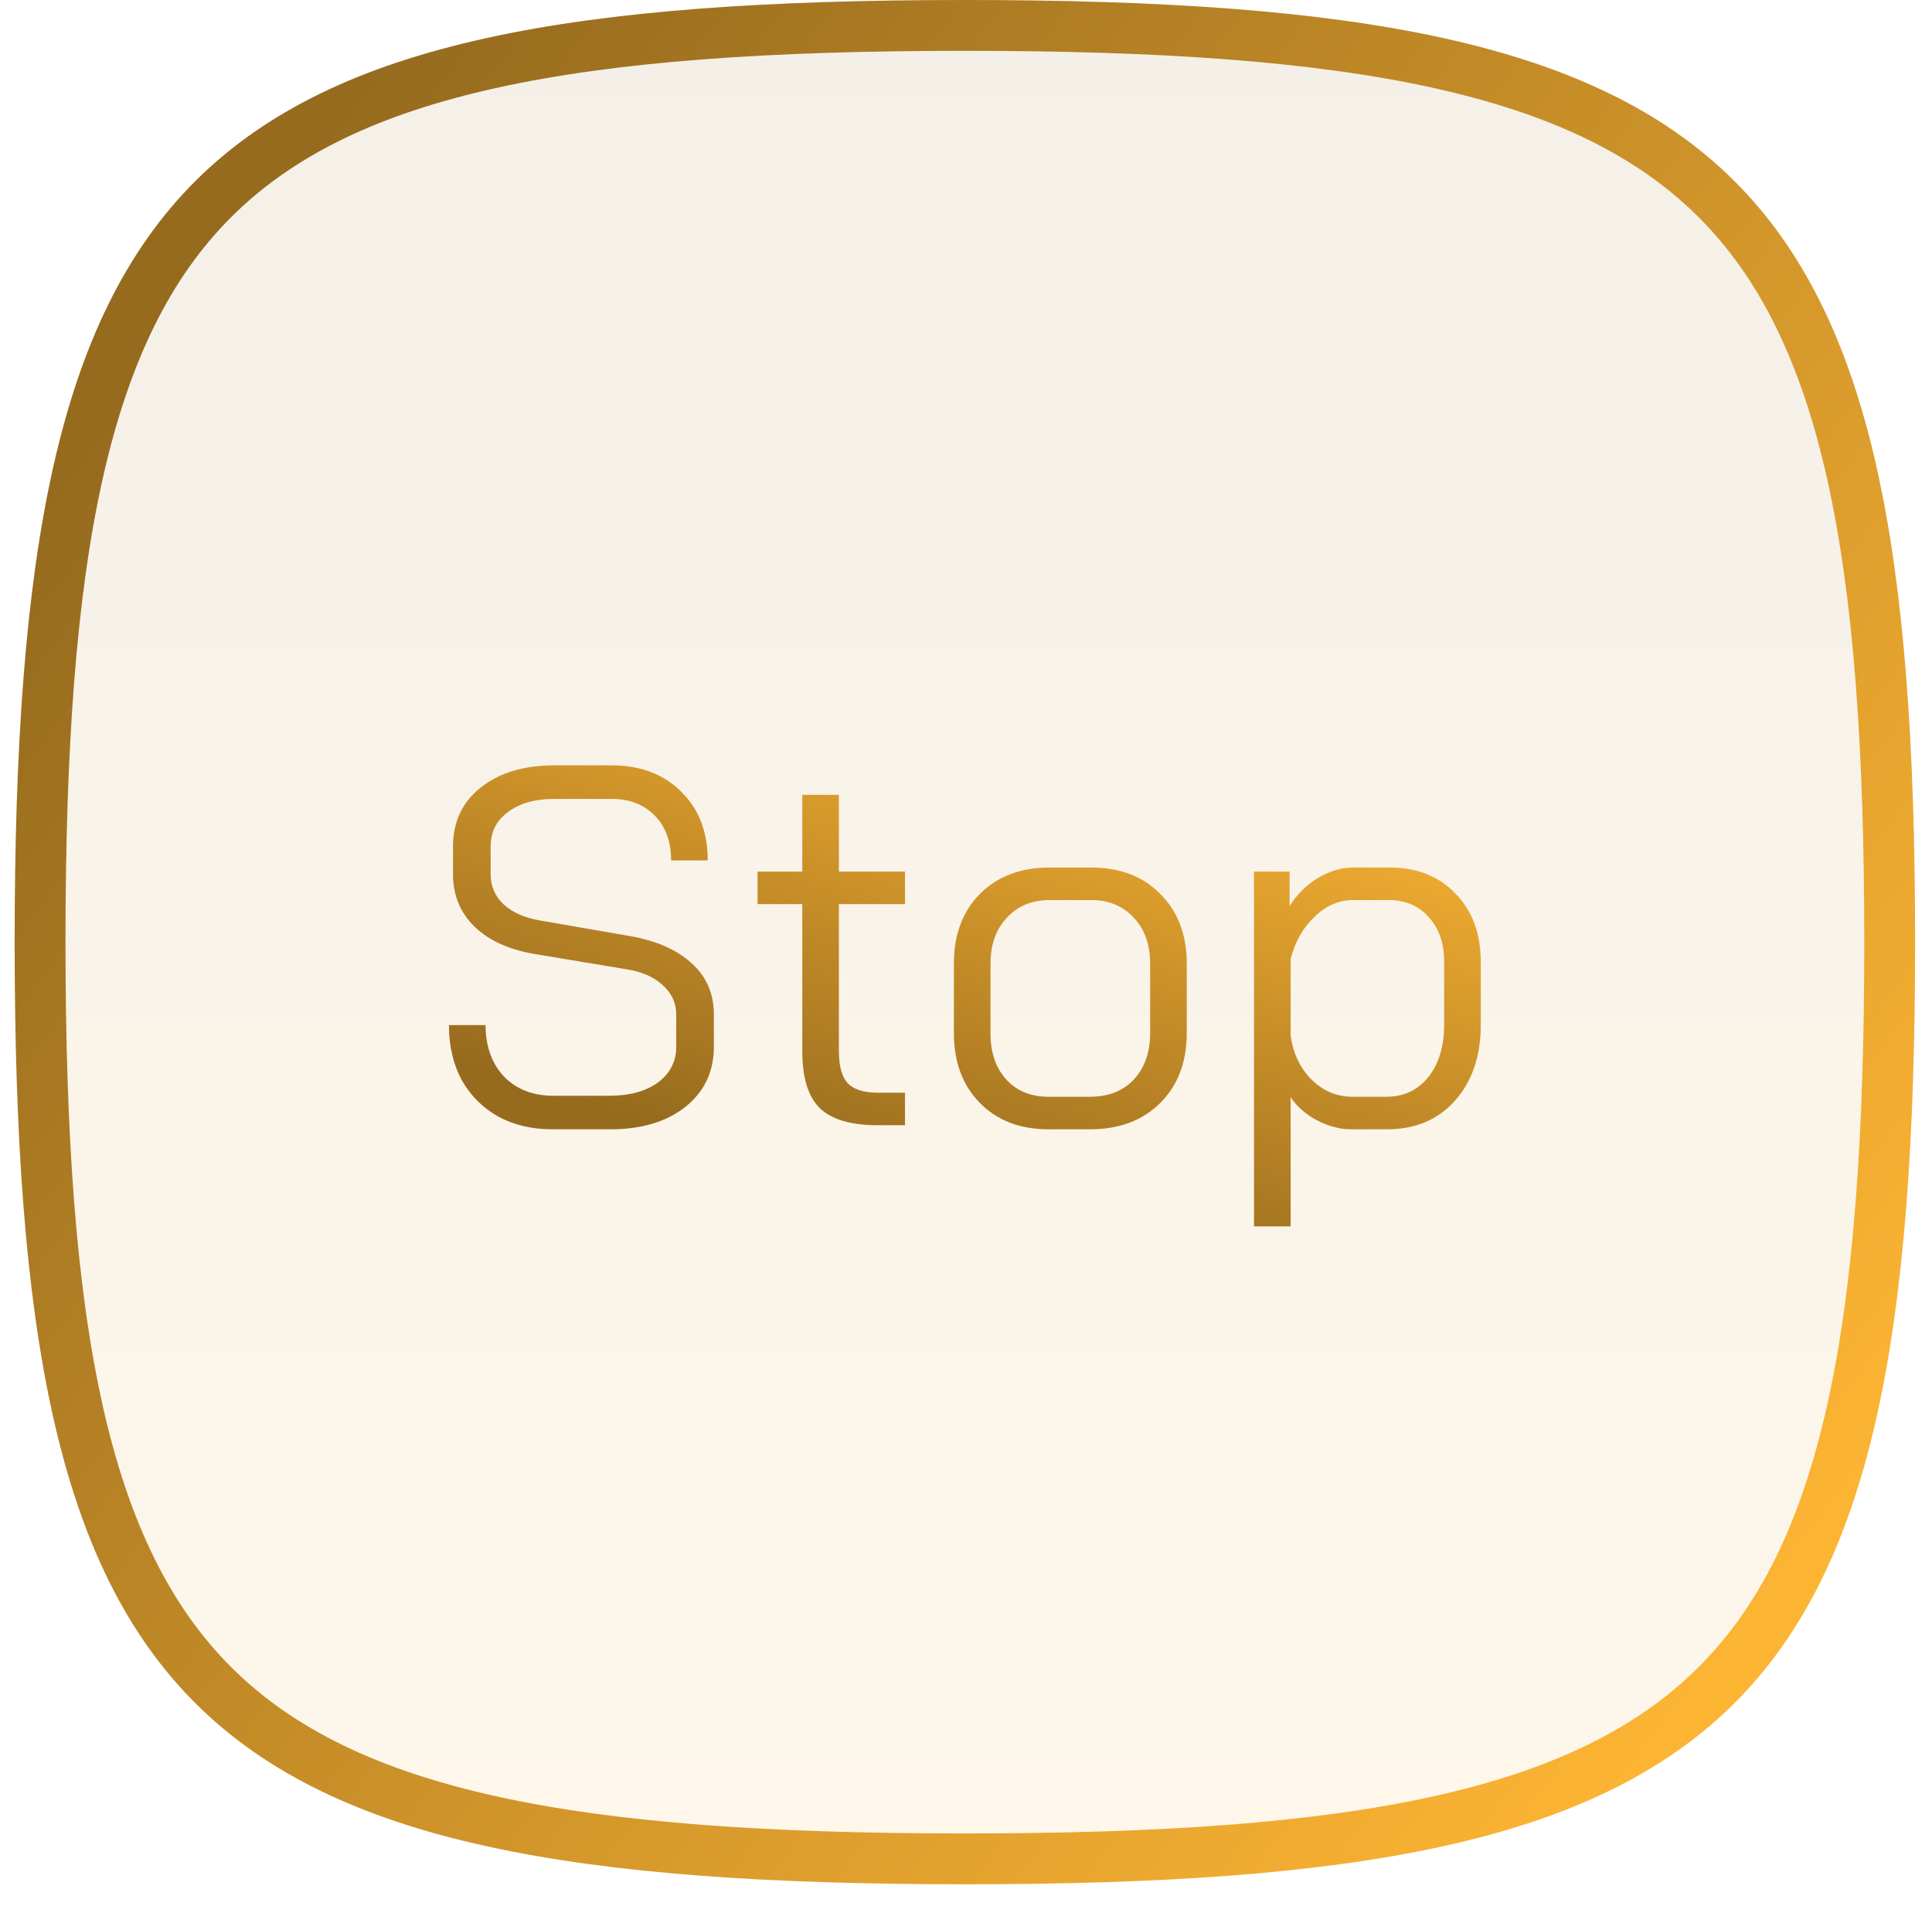 <svg width="76" height="75" viewBox="0 0 76 75" fill="none" xmlns="http://www.w3.org/2000/svg">
<path d="M1.576 37.071C1.576 52.371 3.26 61.22 8.427 66.344C10.999 68.895 14.515 70.602 19.344 71.666C24.185 72.733 30.283 73.142 37.956 73.142C45.629 73.142 51.727 72.733 56.568 71.666C61.397 70.602 64.913 68.895 67.485 66.344C72.653 61.22 74.336 52.371 74.336 37.071C74.336 21.77 72.653 12.922 67.485 7.797C64.913 5.246 61.397 3.54 56.568 2.476C51.727 1.409 45.629 1 37.956 1C30.283 1 24.185 1.409 19.344 2.476C14.515 3.54 10.999 5.246 8.427 7.797C3.26 12.922 1.576 21.77 1.576 37.071Z" fill="url(#paint0_linear_614_385)" fill-opacity="0.1" stroke="url(#paint1_linear_614_385)" stroke-width="2" stroke-linecap="round" stroke-linejoin="round"/>
<path d="M21.721 44.435C20.921 44.435 20.214 44.268 19.601 43.935C18.987 43.588 18.507 43.108 18.16 42.495C17.827 41.868 17.66 41.148 17.66 40.335H19.101C19.101 41.161 19.34 41.835 19.82 42.355C20.314 42.861 20.96 43.115 21.761 43.115H23.98C24.767 43.115 25.401 42.941 25.881 42.595C26.36 42.235 26.601 41.768 26.601 41.195V39.915C26.601 39.461 26.421 39.075 26.061 38.755C25.714 38.435 25.234 38.228 24.62 38.135L21.02 37.535C20.007 37.361 19.221 37.001 18.66 36.455C18.101 35.908 17.82 35.221 17.82 34.395V33.315C17.82 32.341 18.18 31.568 18.901 30.995C19.634 30.408 20.601 30.115 21.8 30.115H24.061C25.194 30.115 26.107 30.461 26.8 31.155C27.494 31.835 27.84 32.735 27.84 33.855H26.401C26.401 33.121 26.187 32.535 25.761 32.095C25.334 31.655 24.767 31.435 24.061 31.435H21.8C21.041 31.435 20.434 31.608 19.98 31.955C19.527 32.288 19.3 32.741 19.3 33.315V34.395C19.3 34.861 19.467 35.255 19.8 35.575C20.147 35.895 20.62 36.108 21.221 36.215L24.8 36.835C25.84 37.021 26.647 37.381 27.221 37.915C27.794 38.435 28.081 39.101 28.081 39.915V41.195C28.081 42.168 27.707 42.955 26.96 43.555C26.214 44.141 25.234 44.435 24.02 44.435H21.721ZM34.52 44.275C33.466 44.275 32.706 44.048 32.24 43.595C31.786 43.141 31.56 42.395 31.56 41.355V35.575H29.8V34.295H31.56V31.275H33V34.295H35.6V35.575H33V41.355C33 41.941 33.113 42.361 33.34 42.615C33.58 42.868 33.973 42.995 34.52 42.995H35.6V44.275H34.52ZM41.244 44.435C40.124 44.435 39.224 44.088 38.544 43.395C37.864 42.701 37.524 41.788 37.524 40.655V37.915C37.524 36.781 37.864 35.868 38.544 35.175C39.237 34.481 40.151 34.135 41.284 34.135H42.924C44.057 34.135 44.964 34.481 45.644 35.175C46.337 35.868 46.684 36.781 46.684 37.915V40.655C46.684 41.788 46.337 42.701 45.644 43.395C44.95 44.088 44.031 44.435 42.884 44.435H41.244ZM42.884 43.155C43.604 43.155 44.177 42.928 44.604 42.475C45.031 42.008 45.244 41.401 45.244 40.655V37.915C45.244 37.168 45.031 36.568 44.604 36.115C44.177 35.648 43.617 35.415 42.924 35.415H41.284C40.59 35.415 40.031 35.648 39.604 36.115C39.177 36.568 38.964 37.168 38.964 37.915V40.655C38.964 41.415 39.17 42.021 39.584 42.475C39.997 42.928 40.55 43.155 41.244 43.155H42.884ZM49.33 34.295H50.73V35.655C51.01 35.201 51.377 34.835 51.83 34.555C52.297 34.275 52.763 34.135 53.23 34.135H54.67C55.737 34.135 56.597 34.475 57.25 35.155C57.917 35.835 58.25 36.735 58.25 37.855V40.315C58.25 41.555 57.91 42.555 57.23 43.315C56.563 44.061 55.677 44.435 54.57 44.435H53.13C52.717 44.435 52.283 44.321 51.83 44.095C51.377 43.855 51.023 43.548 50.77 43.175V48.255H49.33V34.295ZM54.53 43.155C55.223 43.155 55.777 42.895 56.19 42.375C56.603 41.855 56.81 41.168 56.81 40.315V37.855C56.81 37.121 56.61 36.535 56.21 36.095C55.81 35.641 55.283 35.415 54.63 35.415H53.23C52.67 35.415 52.163 35.635 51.71 36.075C51.257 36.501 50.943 37.055 50.77 37.735V40.735C50.863 41.441 51.137 42.021 51.59 42.475C52.043 42.928 52.583 43.155 53.21 43.155H54.53Z" fill="url(#paint2_linear_614_385)"/>
<defs>
<linearGradient id="paint0_linear_614_385" x1="37.956" y1="74.142" x2="37.956" y2="-6.86646e-05" gradientUnits="userSpaceOnUse">
<stop stop-color="#FCB433"/>
<stop offset="1" stop-color="#966B1E"/>
</linearGradient>
<linearGradient id="paint1_linear_614_385" x1="68.835" y1="64.15" x2="4.867" y2="15.286" gradientUnits="userSpaceOnUse">
<stop stop-color="#FCB433"/>
<stop offset="1" stop-color="#966B1E"/>
</linearGradient>
<linearGradient id="paint2_linear_614_385" x1="60.159" y1="32.023" x2="53.446" y2="53.09" gradientUnits="userSpaceOnUse">
<stop stop-color="#FCB433"/>
<stop offset="1" stop-color="#966B1E"/>
</linearGradient>
</defs>
</svg>
